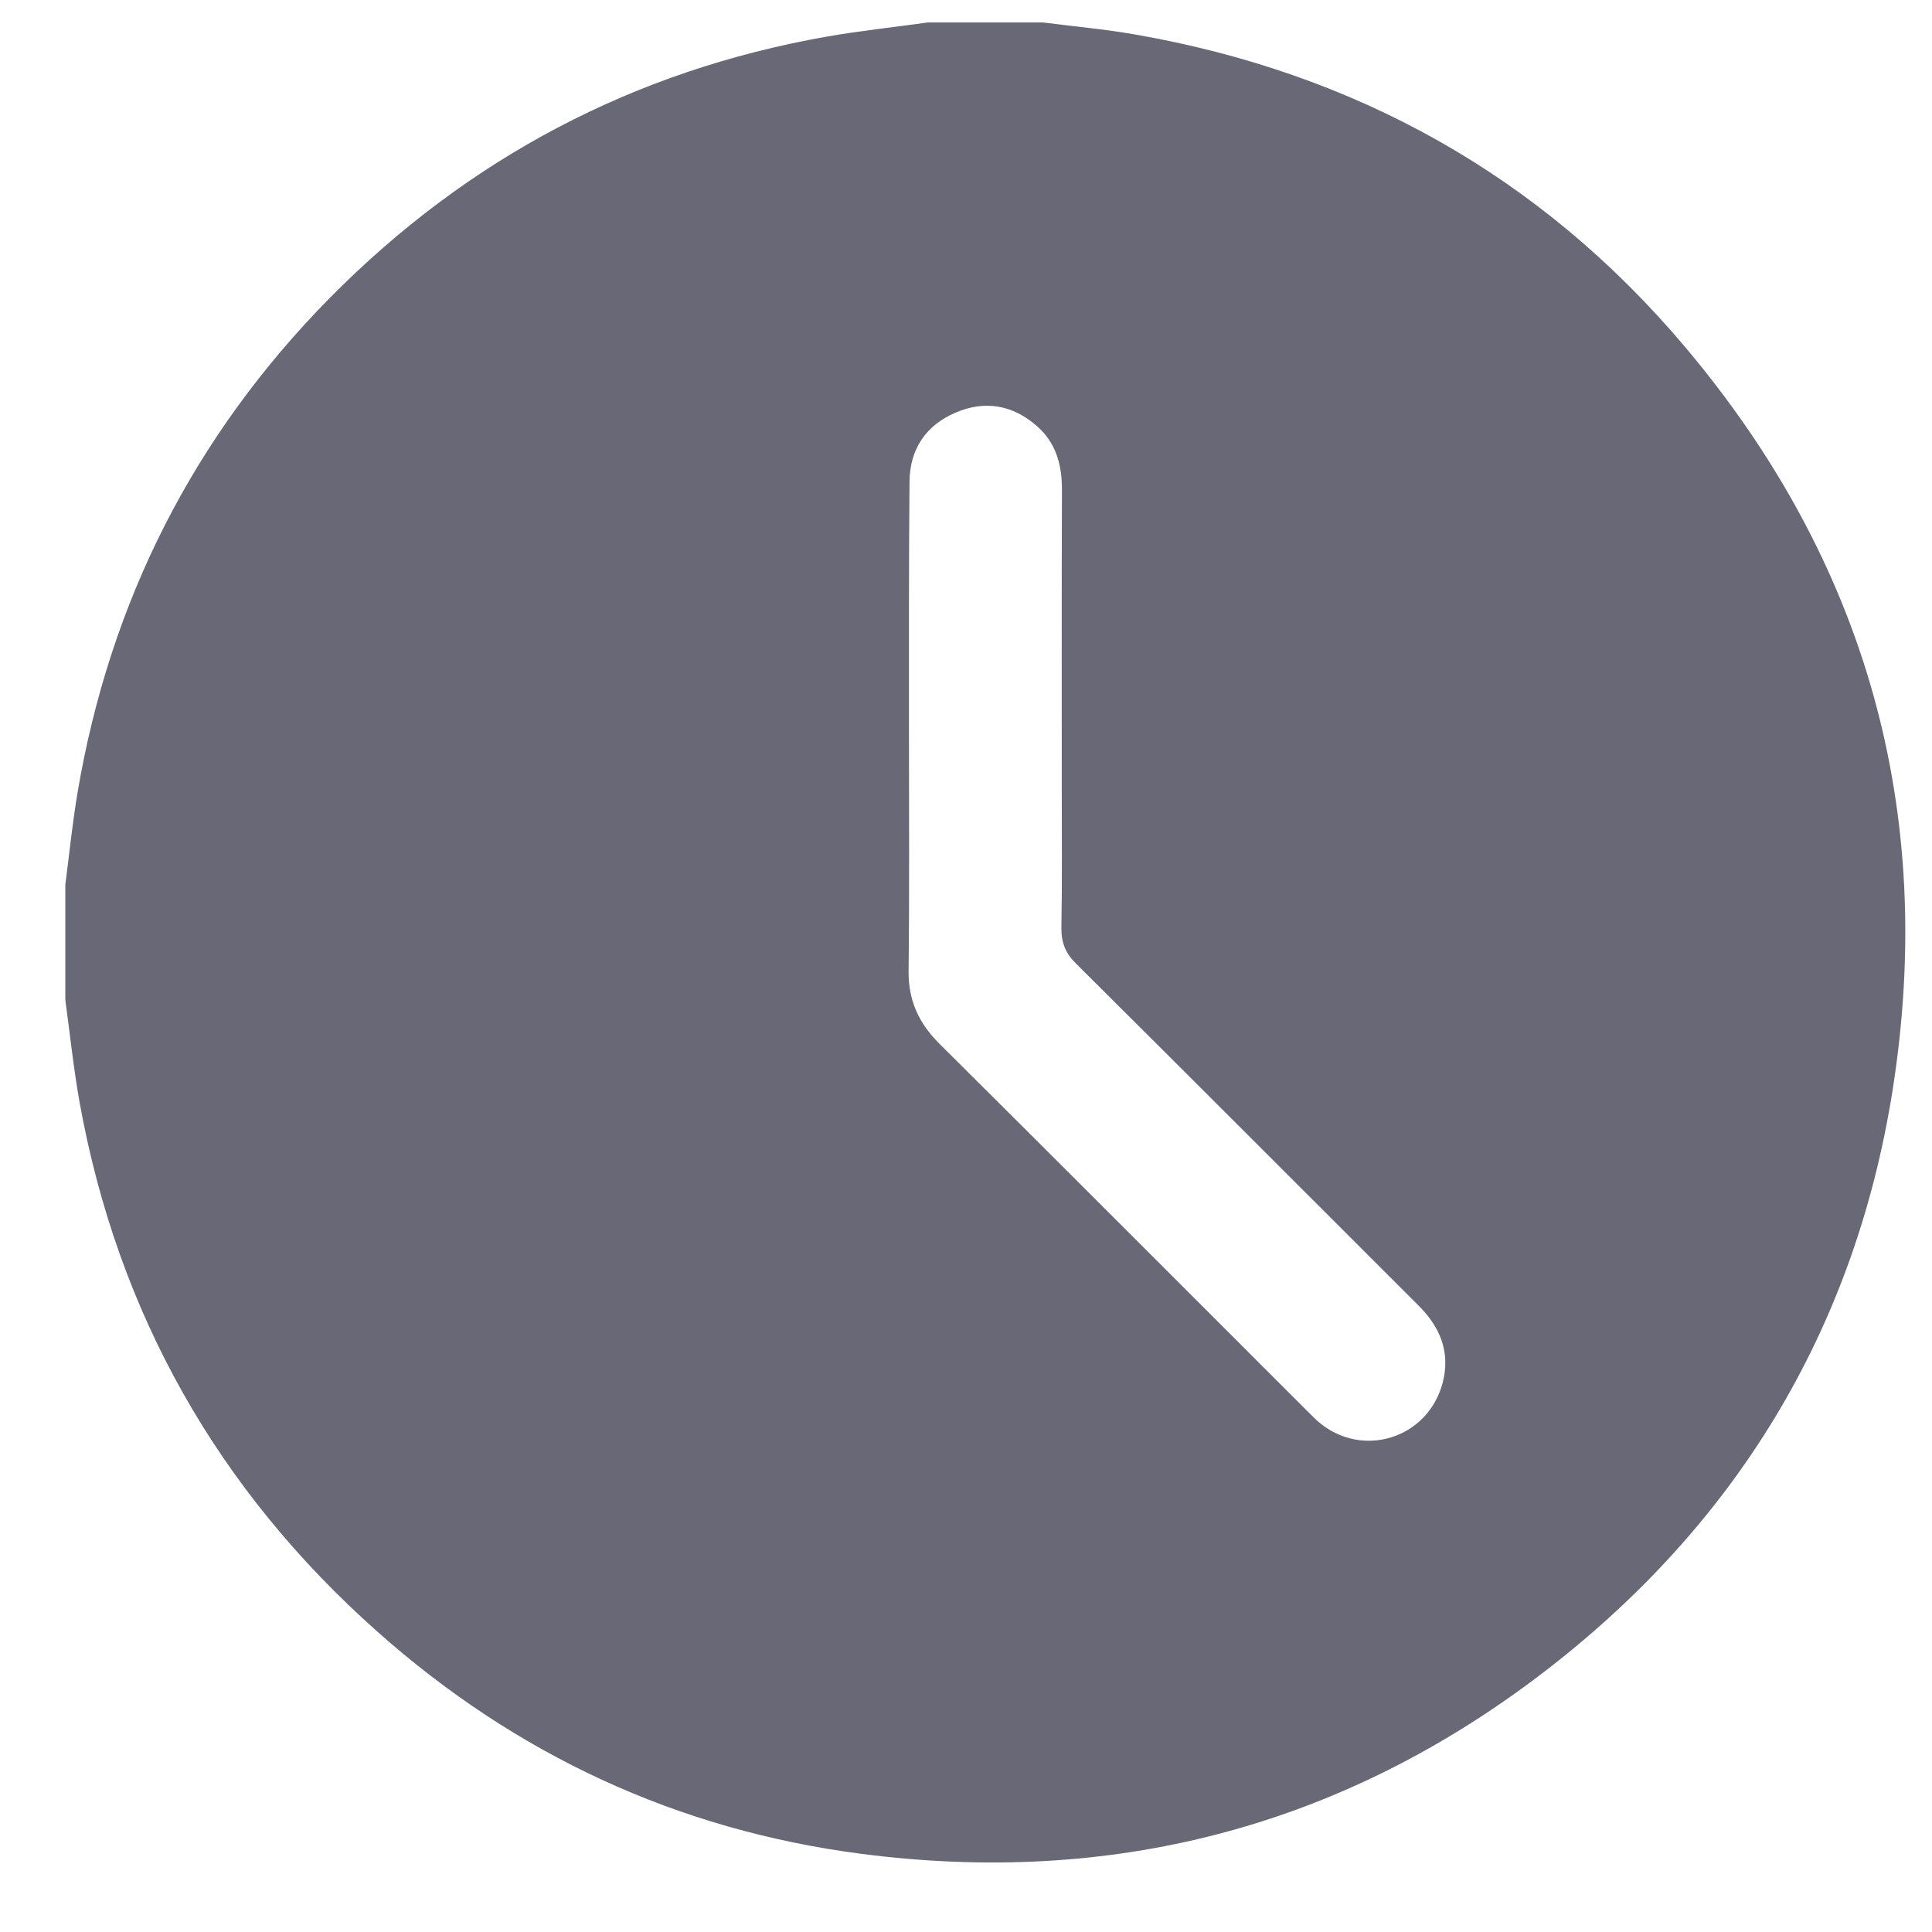 <?xml version="1.0" encoding="UTF-8" standalone="no"?><svg width='21' height='21' viewBox='0 0 21 21' fill='none' xmlns='http://www.w3.org/2000/svg'>
<path d='M10.085 0.244C10.502 0.244 10.919 0.244 11.336 0.244C11.669 0.287 12.007 0.317 12.339 0.375C14.729 0.792 16.737 1.906 18.304 3.757C20.286 6.101 21.049 8.818 20.572 11.848C20.157 14.475 18.847 16.609 16.728 18.215C14.547 19.868 12.072 20.503 9.36 20.15C7.366 19.891 5.61 19.075 4.105 17.738C2.367 16.195 1.281 14.277 0.866 11.987C0.8 11.617 0.761 11.243 0.71 10.868C0.71 10.451 0.71 10.035 0.71 9.618C0.753 9.284 0.787 8.948 0.843 8.615C1.195 6.535 2.108 4.734 3.59 3.233C5.087 1.72 6.887 0.768 8.986 0.398C9.35 0.334 9.718 0.296 10.085 0.244ZM9.88 7.948C9.88 8.814 9.886 9.68 9.876 10.546C9.871 10.868 9.983 11.117 10.209 11.343C11.535 12.66 12.854 13.984 14.175 15.303C14.227 15.354 14.276 15.405 14.329 15.453C14.804 15.861 15.52 15.639 15.681 15.031C15.768 14.694 15.653 14.422 15.413 14.185C14.173 12.947 12.937 11.707 11.695 10.473C11.578 10.357 11.535 10.242 11.537 10.082C11.546 9.575 11.541 9.066 11.541 8.559C11.541 7.48 11.539 6.398 11.543 5.318C11.543 5.051 11.477 4.813 11.274 4.634C11.011 4.401 10.705 4.347 10.385 4.486C10.064 4.623 9.889 4.882 9.886 5.237C9.878 6.137 9.88 7.041 9.88 7.948Z' fill='#686877'/>
</svg>
